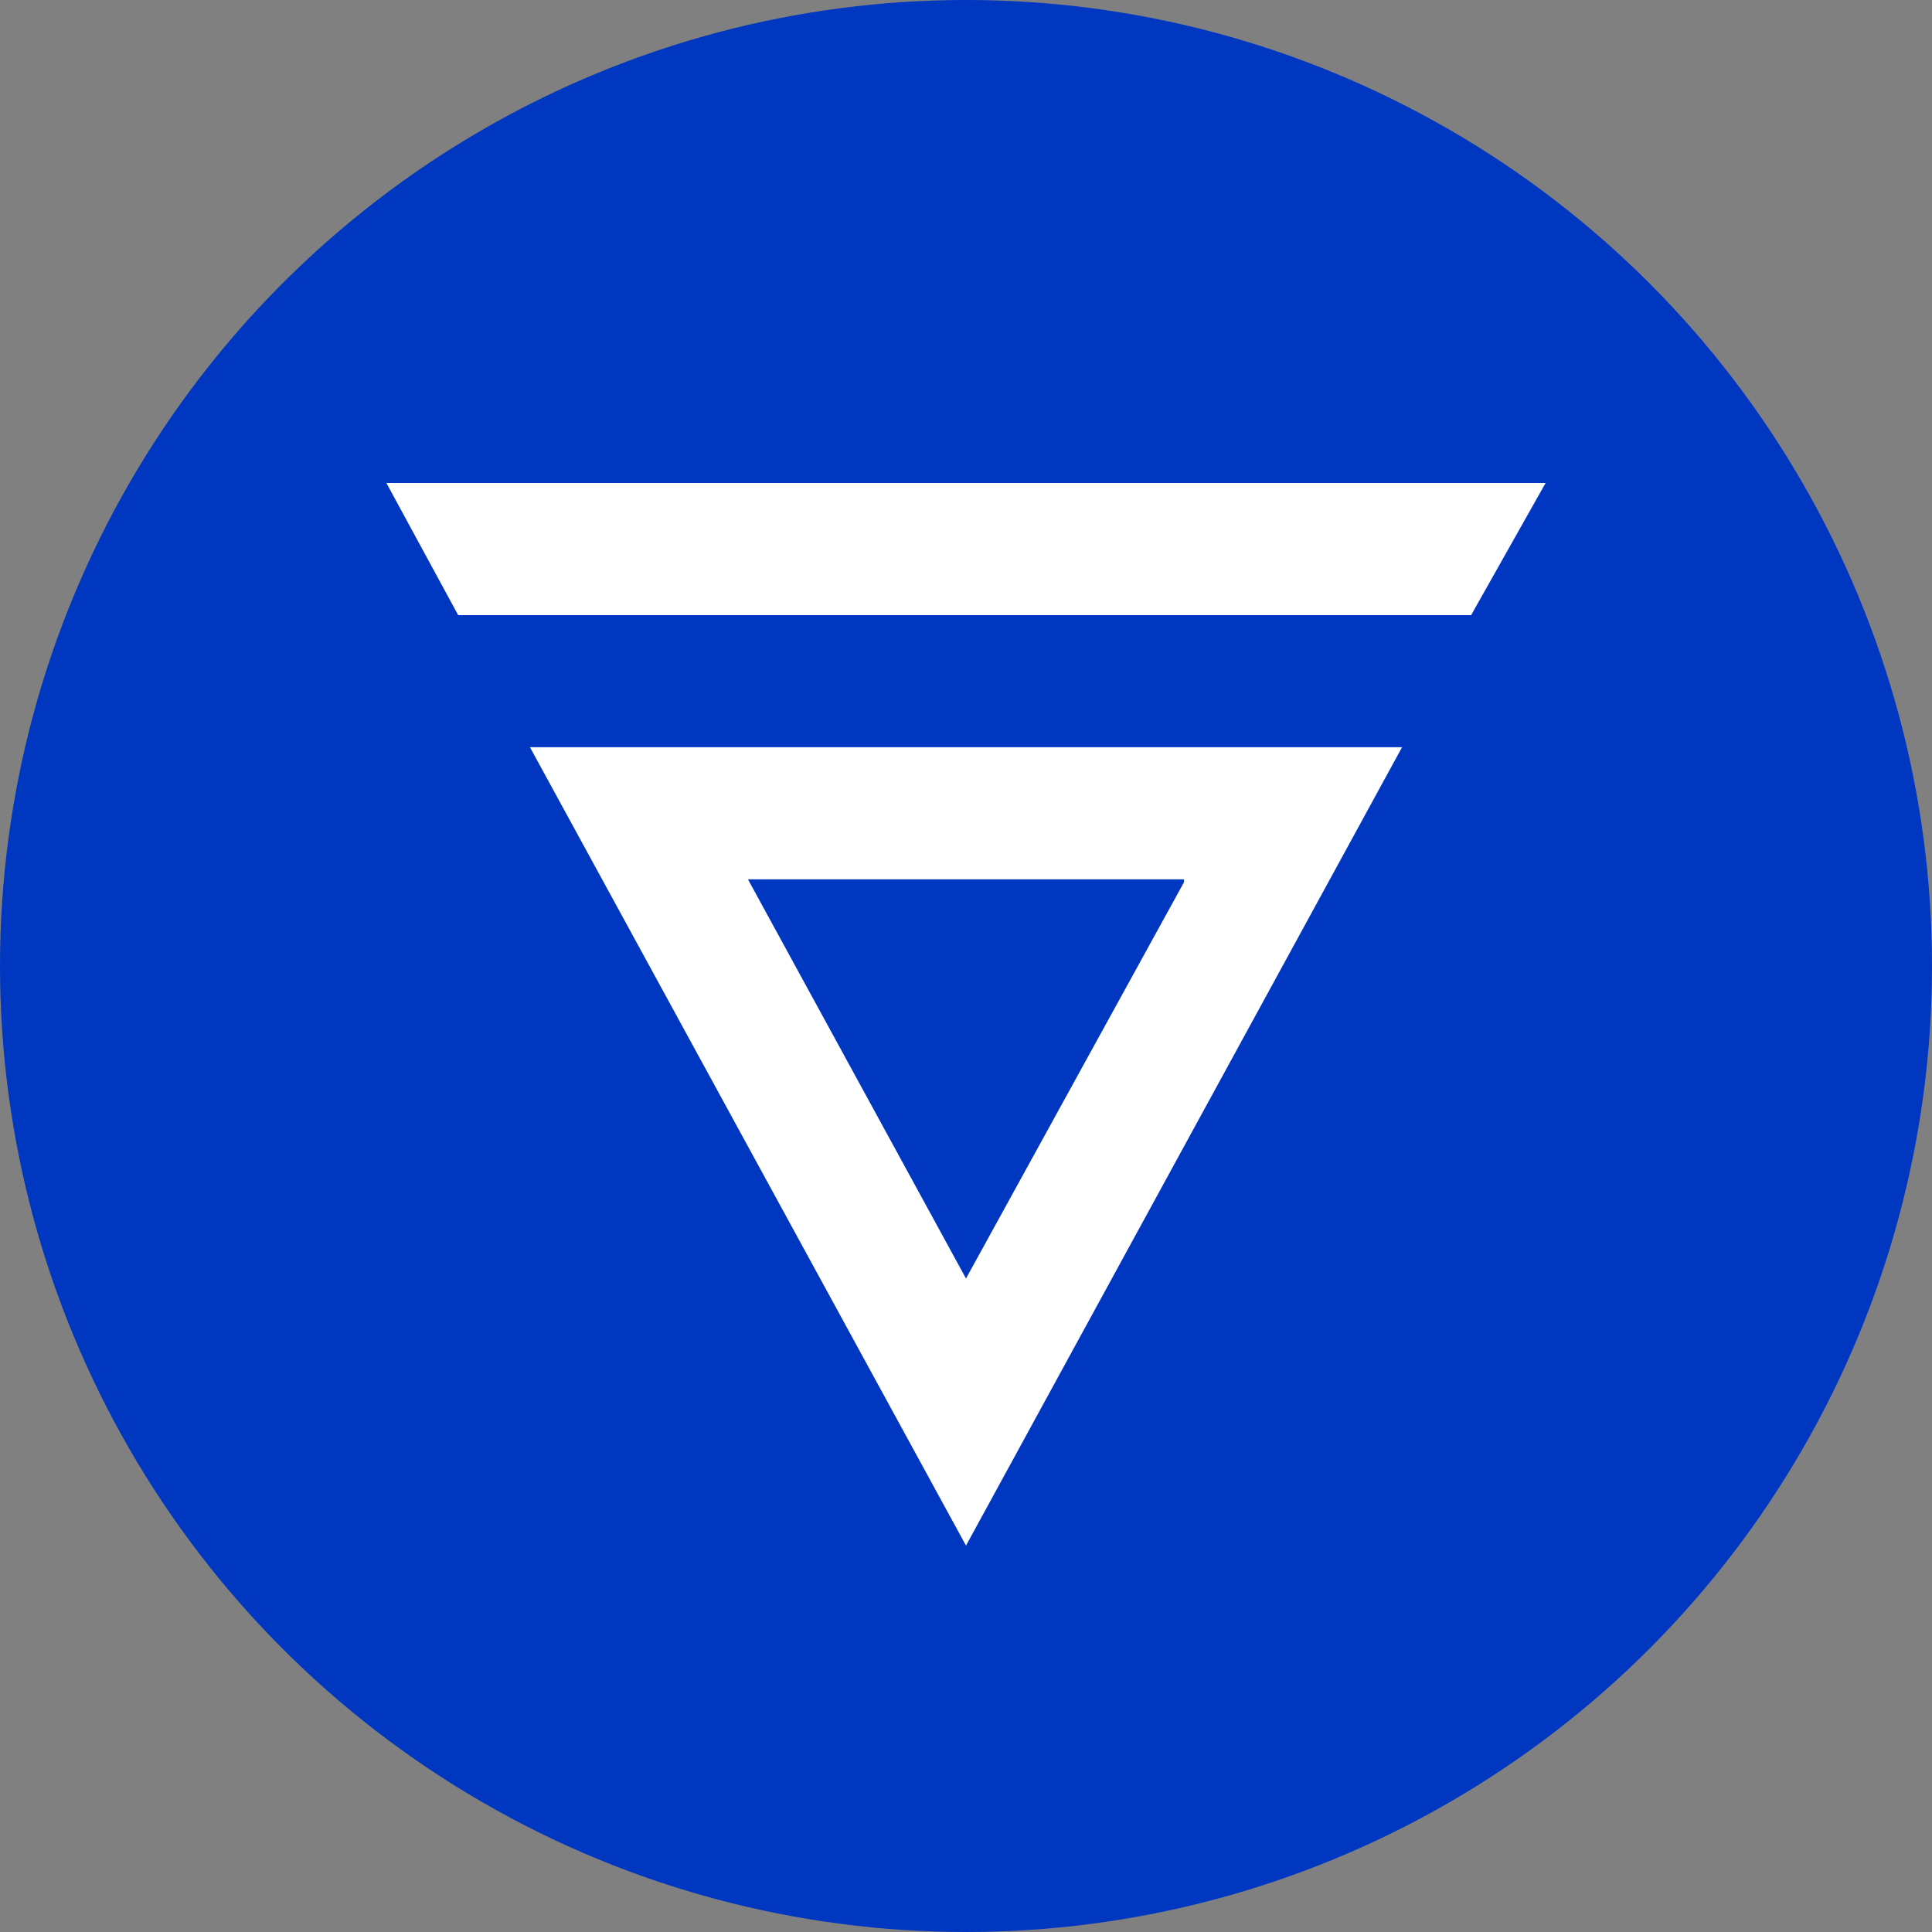 <svg width="20" height="20" viewBox="0 0 20 20" fill="none" xmlns="http://www.w3.org/2000/svg">
<rect x="0" y="0" width="20" height="20" fill="#808080" stroke="none"/>
<circle cx="10" cy="10" r="10" fill="#0037C1"/>
<path d="M12.257 9.132L10 13.235L7.743 9.103H12.257V9.132ZM14.514 7.735H5.486L10 16L14.514 7.735ZM4 5L4.743 6.368H15.229L16 5H4Z" fill="white"/>
</svg>

